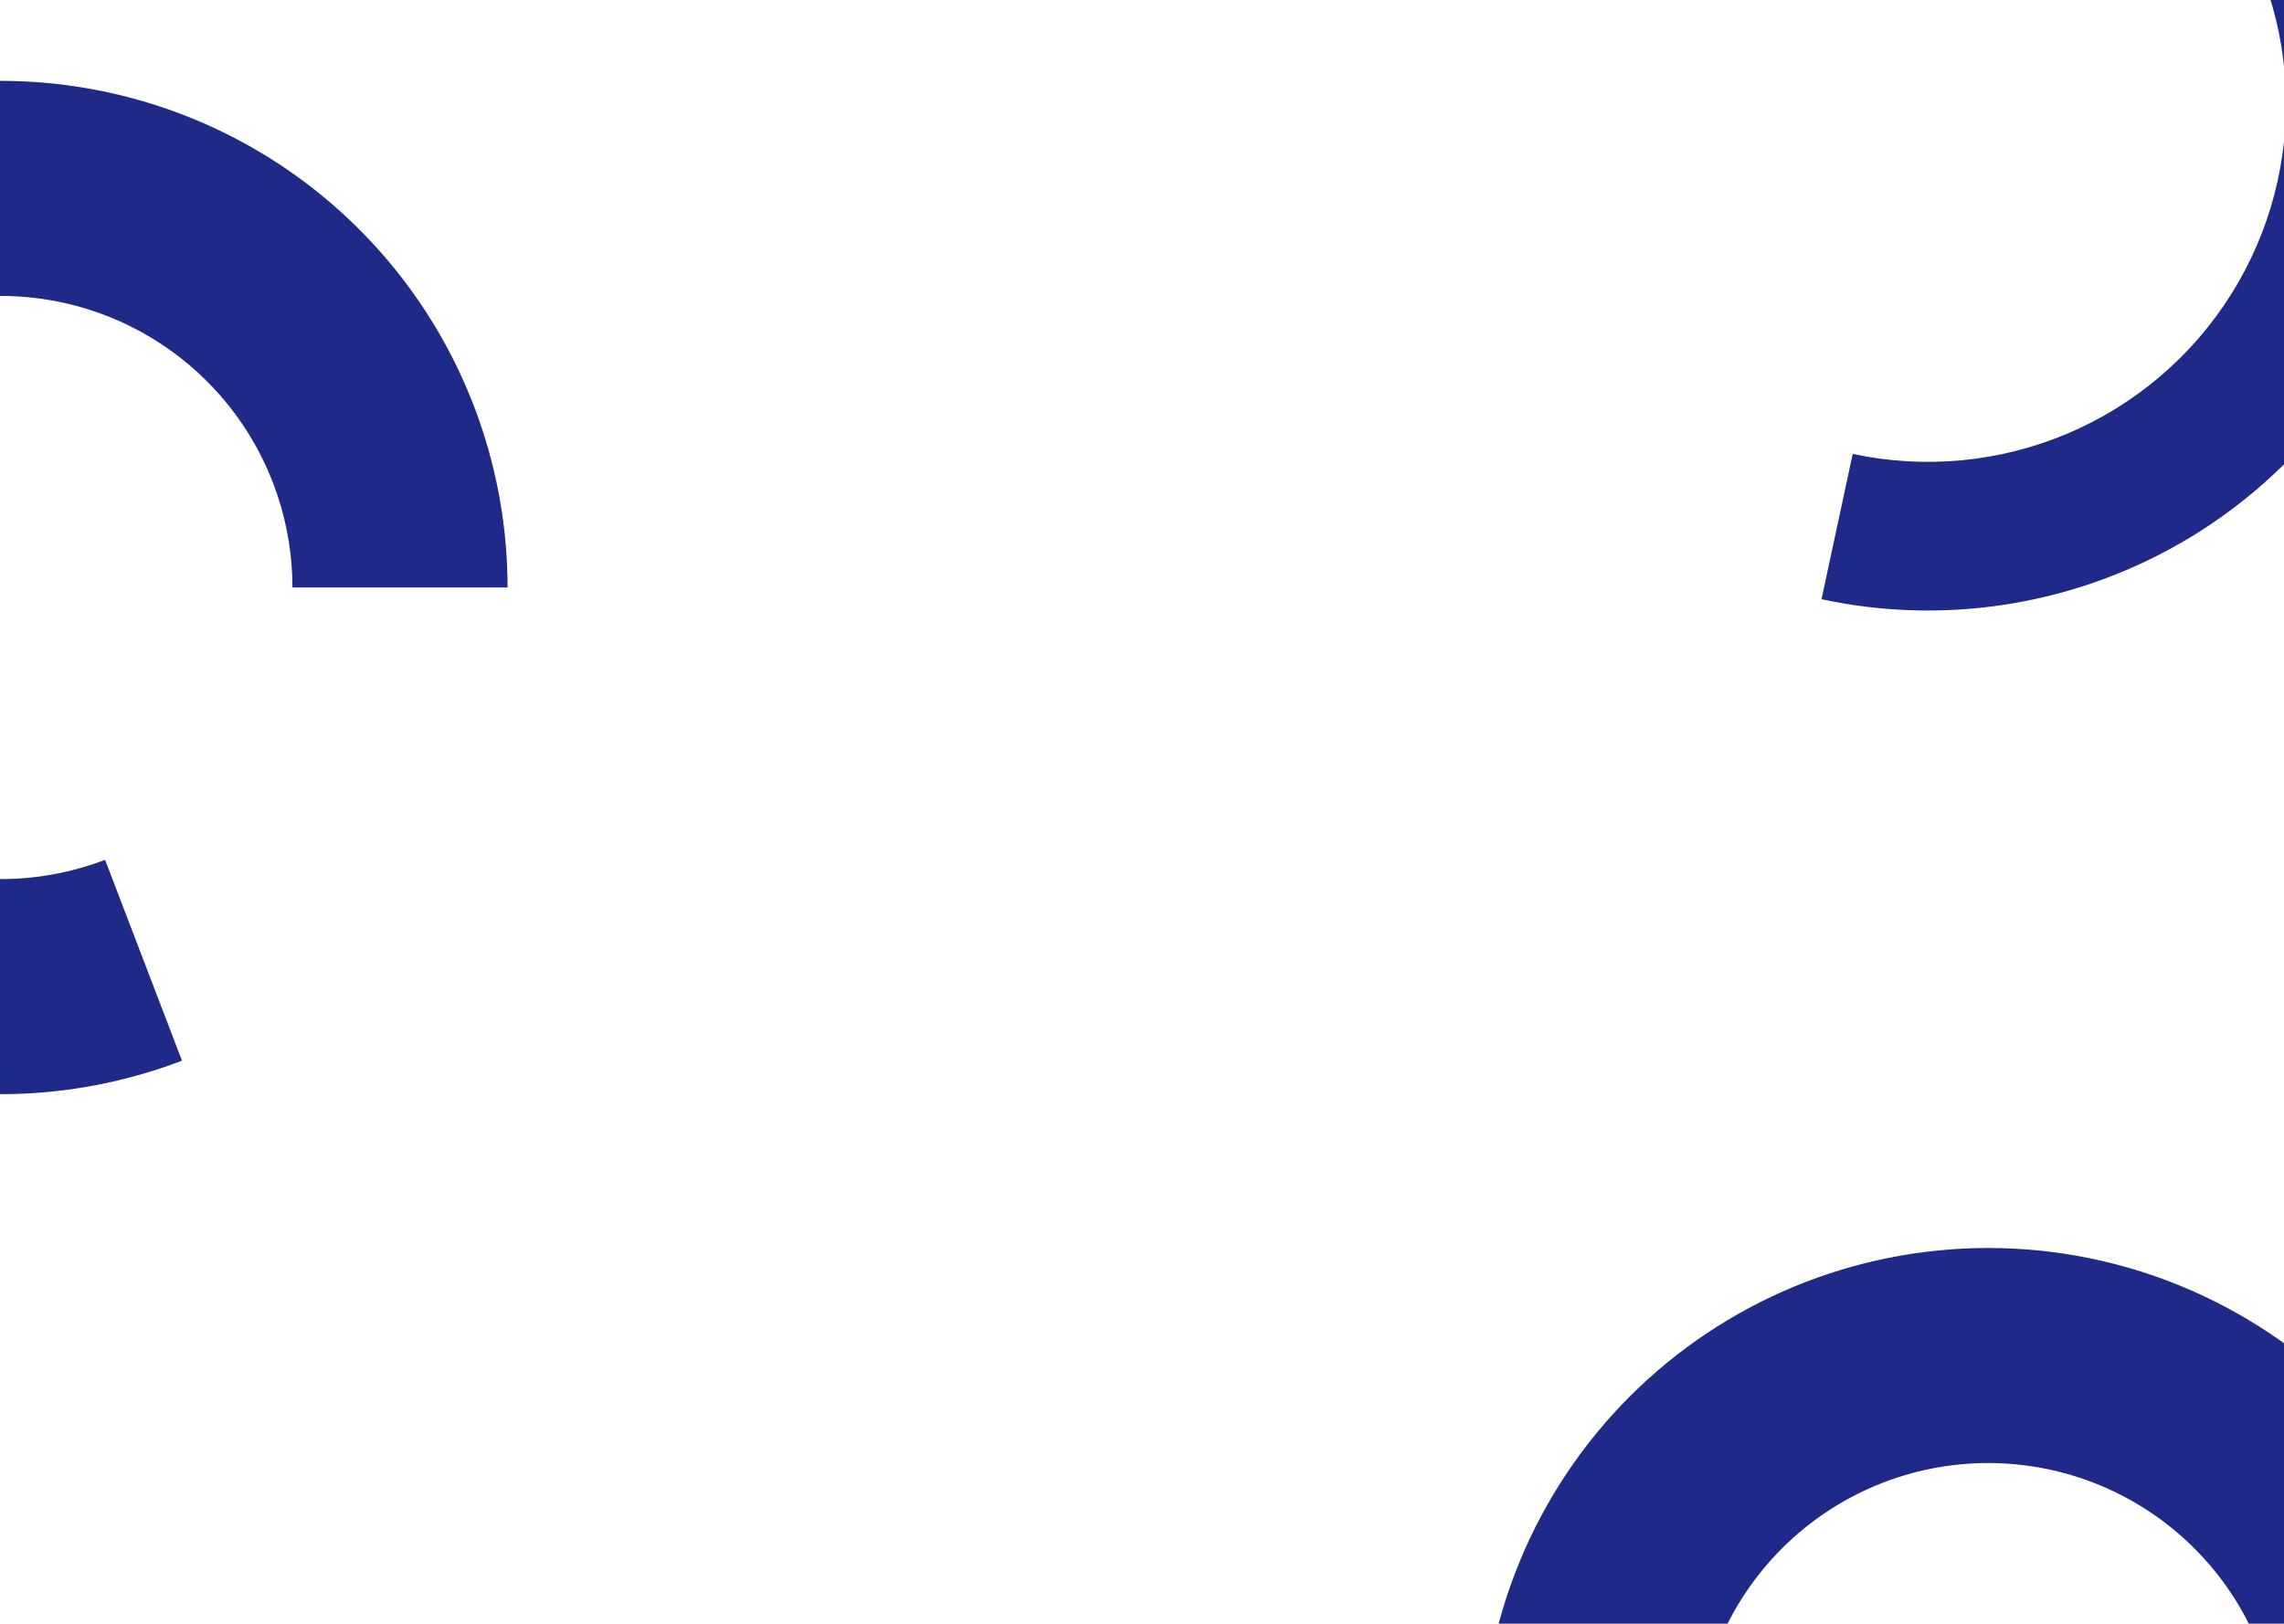 <svg width="1440" height="1024" viewBox="0 0 1440 1024" fill="none" xmlns="http://www.w3.org/2000/svg">
<g filter="url(#filter0_f_32_5)">
<path fill-rule="evenodd" clip-rule="evenodd" d="M1534.6 49.57C1531.33 -15.903 1508 -78.787 1467.78 -130.549L1393.77 -73.036C1422.2 -36.459 1438.68 7.977 1440.99 54.243C1443.3 100.509 1431.32 146.366 1406.68 185.592C1382.04 224.819 1345.93 255.517 1303.25 273.521C1260.57 291.526 1213.38 295.965 1168.09 286.238L1148.41 377.877C1212.5 391.642 1279.28 385.359 1339.68 359.88C1400.08 334.401 1451.18 290.959 1486.05 235.448C1520.92 179.937 1537.87 115.043 1534.6 49.57ZM320 370.5C320 302.325 298.193 235.938 257.766 181.042C217.34 126.147 160.414 85.622 95.31 65.391C30.206 45.161 -39.663 46.285 -104.082 68.601C-168.501 90.917 -224.093 133.253 -262.732 189.421C-301.37 245.59 -321.029 312.645 -318.834 380.784C-316.64 448.924 -292.707 514.575 -250.535 568.141C-208.362 621.707 -150.161 660.378 -84.44 678.502C-18.718 696.627 51.078 693.254 114.745 668.876L66.252 542.227C29.609 556.257 -10.561 558.199 -48.386 547.767C-86.211 537.336 -119.708 515.079 -143.98 484.25C-168.252 453.421 -182.026 415.636 -183.289 376.419C-184.552 337.202 -173.238 298.609 -151 266.282C-128.762 233.955 -96.766 209.589 -59.691 196.746C-22.615 183.902 17.597 183.255 55.067 194.898C92.537 206.542 125.3 229.865 148.567 261.46C171.834 293.054 184.384 331.263 184.384 370.5H320ZM1573 1106.5C1573 1064.54 1564.74 1023 1548.68 984.233C1532.62 945.469 1509.09 910.248 1479.42 880.579C1449.75 850.911 1414.53 827.377 1375.77 811.32C1337 795.264 1295.46 787 1253.5 787C1211.54 787 1170 795.264 1131.23 811.32C1092.47 827.377 1057.25 850.911 1027.58 880.579C997.911 910.248 974.377 945.469 958.32 984.233C942.264 1023 934 1064.54 934 1106.5H1069.62C1069.62 1082.35 1074.37 1058.44 1083.61 1036.13C1092.85 1013.82 1106.4 993.549 1123.47 976.474C1140.55 959.399 1160.82 945.854 1183.13 936.613C1205.44 927.372 1229.35 922.615 1253.5 922.615C1277.65 922.615 1301.56 927.372 1323.87 936.613C1346.18 945.854 1366.45 959.399 1383.53 976.474C1400.6 993.549 1414.15 1013.82 1423.39 1036.13C1432.63 1058.44 1437.38 1082.35 1437.38 1106.5H1573Z" fill="#1F2987"/>
</g>
<g filter="url(#filter1_f_32_5)">
<path fill-rule="evenodd" clip-rule="evenodd" d="M1297 74C1297 101.614 1274.61 124 1247 124C1219.39 124 1197 101.614 1197 74C1197 46.386 1219.39 24 1247 24C1274.61 24 1297 46.386 1297 74ZM50 365C50 392.614 27.614 415 0 415C-27.614 415 -50 392.614 -50 365C-50 337.386 -27.614 315 0 315C27.614 315 50 337.386 50 365ZM1247 1095C1274.61 1095 1297 1072.61 1297 1045C1297 1017.39 1274.61 995 1247 995C1219.39 995 1197 1017.39 1197 1045C1197 1072.61 1219.39 1095 1247 1095Z" fill="white"/>
</g>
<defs>
<filter id="filter0_f_32_5" x="-332" y="-143.549" width="1918" height="1263.05" filterUnits="userSpaceOnUse" color-interpolation-filters="sRGB">
<feFlood flood-opacity="0" result="BackgroundImageFix"/>
<feBlend mode="normal" in="SourceGraphic" in2="BackgroundImageFix" result="shape"/>
<feGaussianBlur stdDeviation="6.5" result="effect1_foregroundBlur_32_5"/>
</filter>
<filter id="filter1_f_32_5" x="-66" y="8" width="1379" height="1103" filterUnits="userSpaceOnUse" color-interpolation-filters="sRGB">
<feFlood flood-opacity="0" result="BackgroundImageFix"/>
<feBlend mode="normal" in="SourceGraphic" in2="BackgroundImageFix" result="shape"/>
<feGaussianBlur stdDeviation="8" result="effect1_foregroundBlur_32_5"/>
</filter>
</defs>
</svg>
